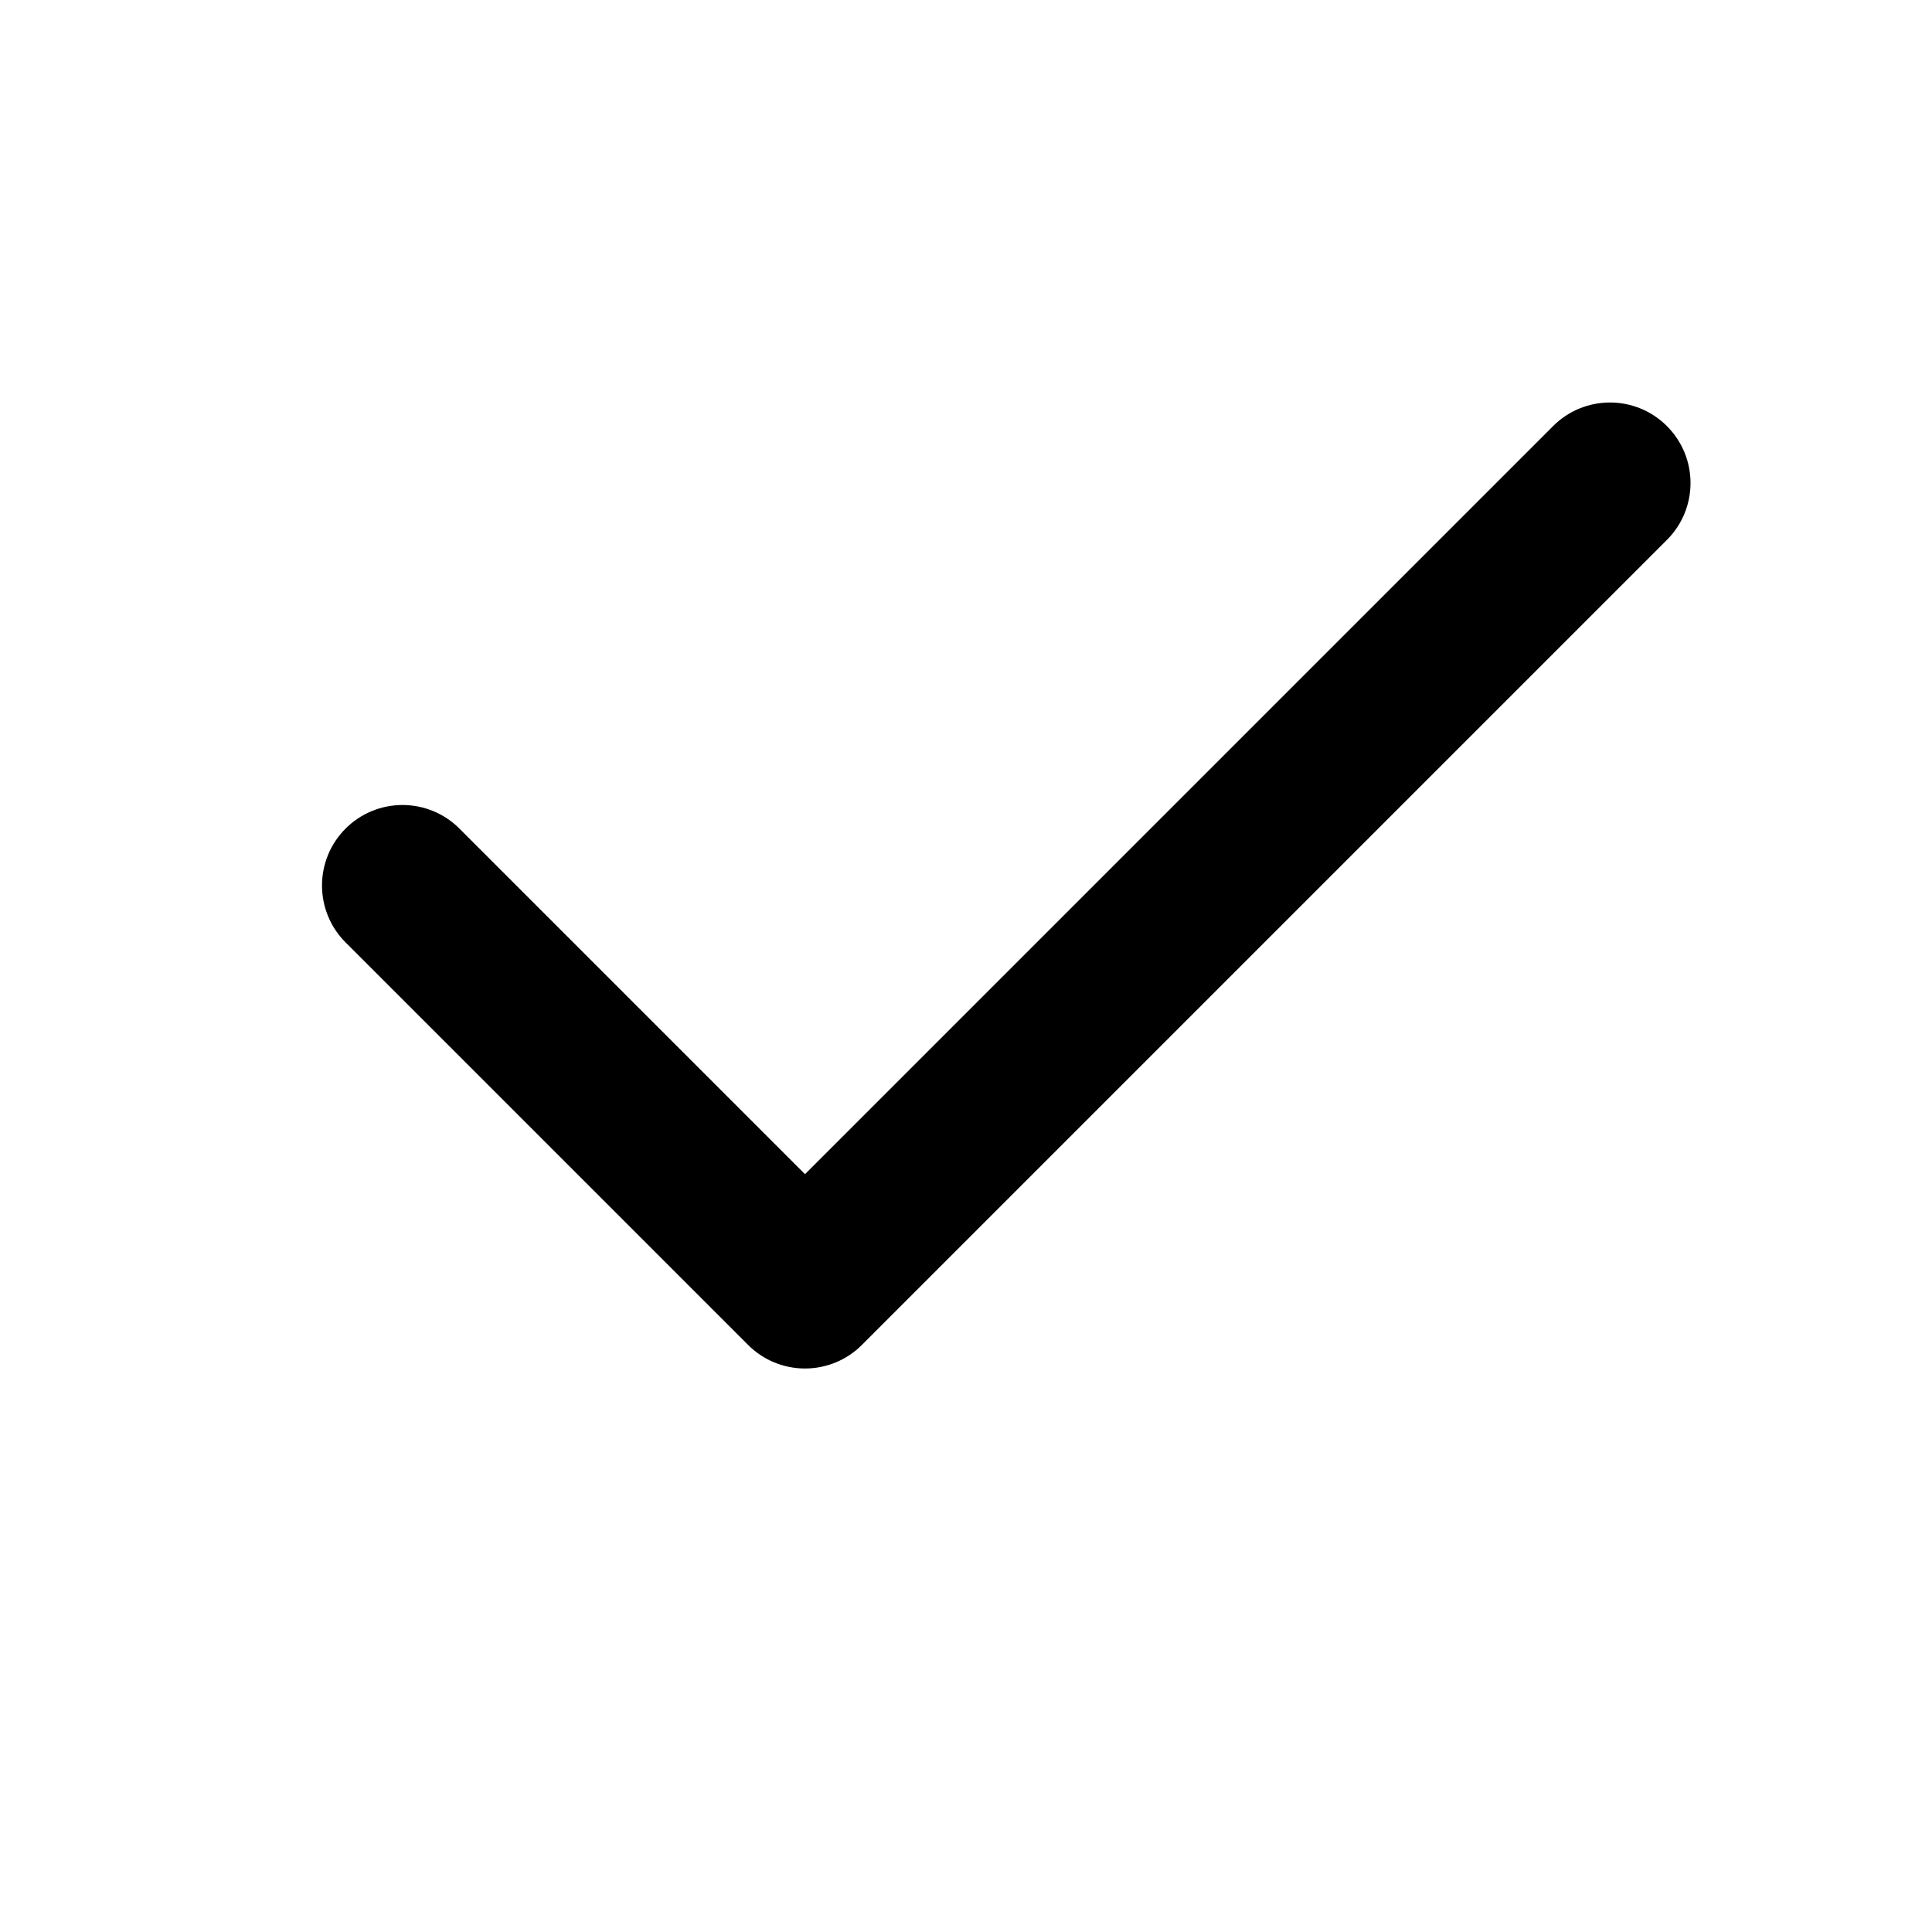 <svg width="24" height="24" viewBox="0 0 24 24" fill="none" xmlns="http://www.w3.org/2000/svg">
<path d="M20.707 5.293C21.098 5.683 21.098 6.317 20.707 6.707C18.661 8.753 12.753 14.661 10.707 16.707C10.52 16.895 10.265 17 10 17C9.735 17 9.48 16.895 9.293 16.707C8.059 15.473 5.527 12.941 4.293 11.707C4.105 11.52 4 11.265 4 11C4 10.735 4.105 10.48 4.293 10.293C4.48 10.105 4.735 10 5 10C5.265 10 5.52 10.105 5.707 10.293C7.086 11.672 10 14.586 10 14.586C10 14.586 17.012 7.573 19.293 5.293C19.48 5.105 19.735 5 20 5C20.265 5 20.52 5.105 20.707 5.293Z" fill="black"/>
</svg>
